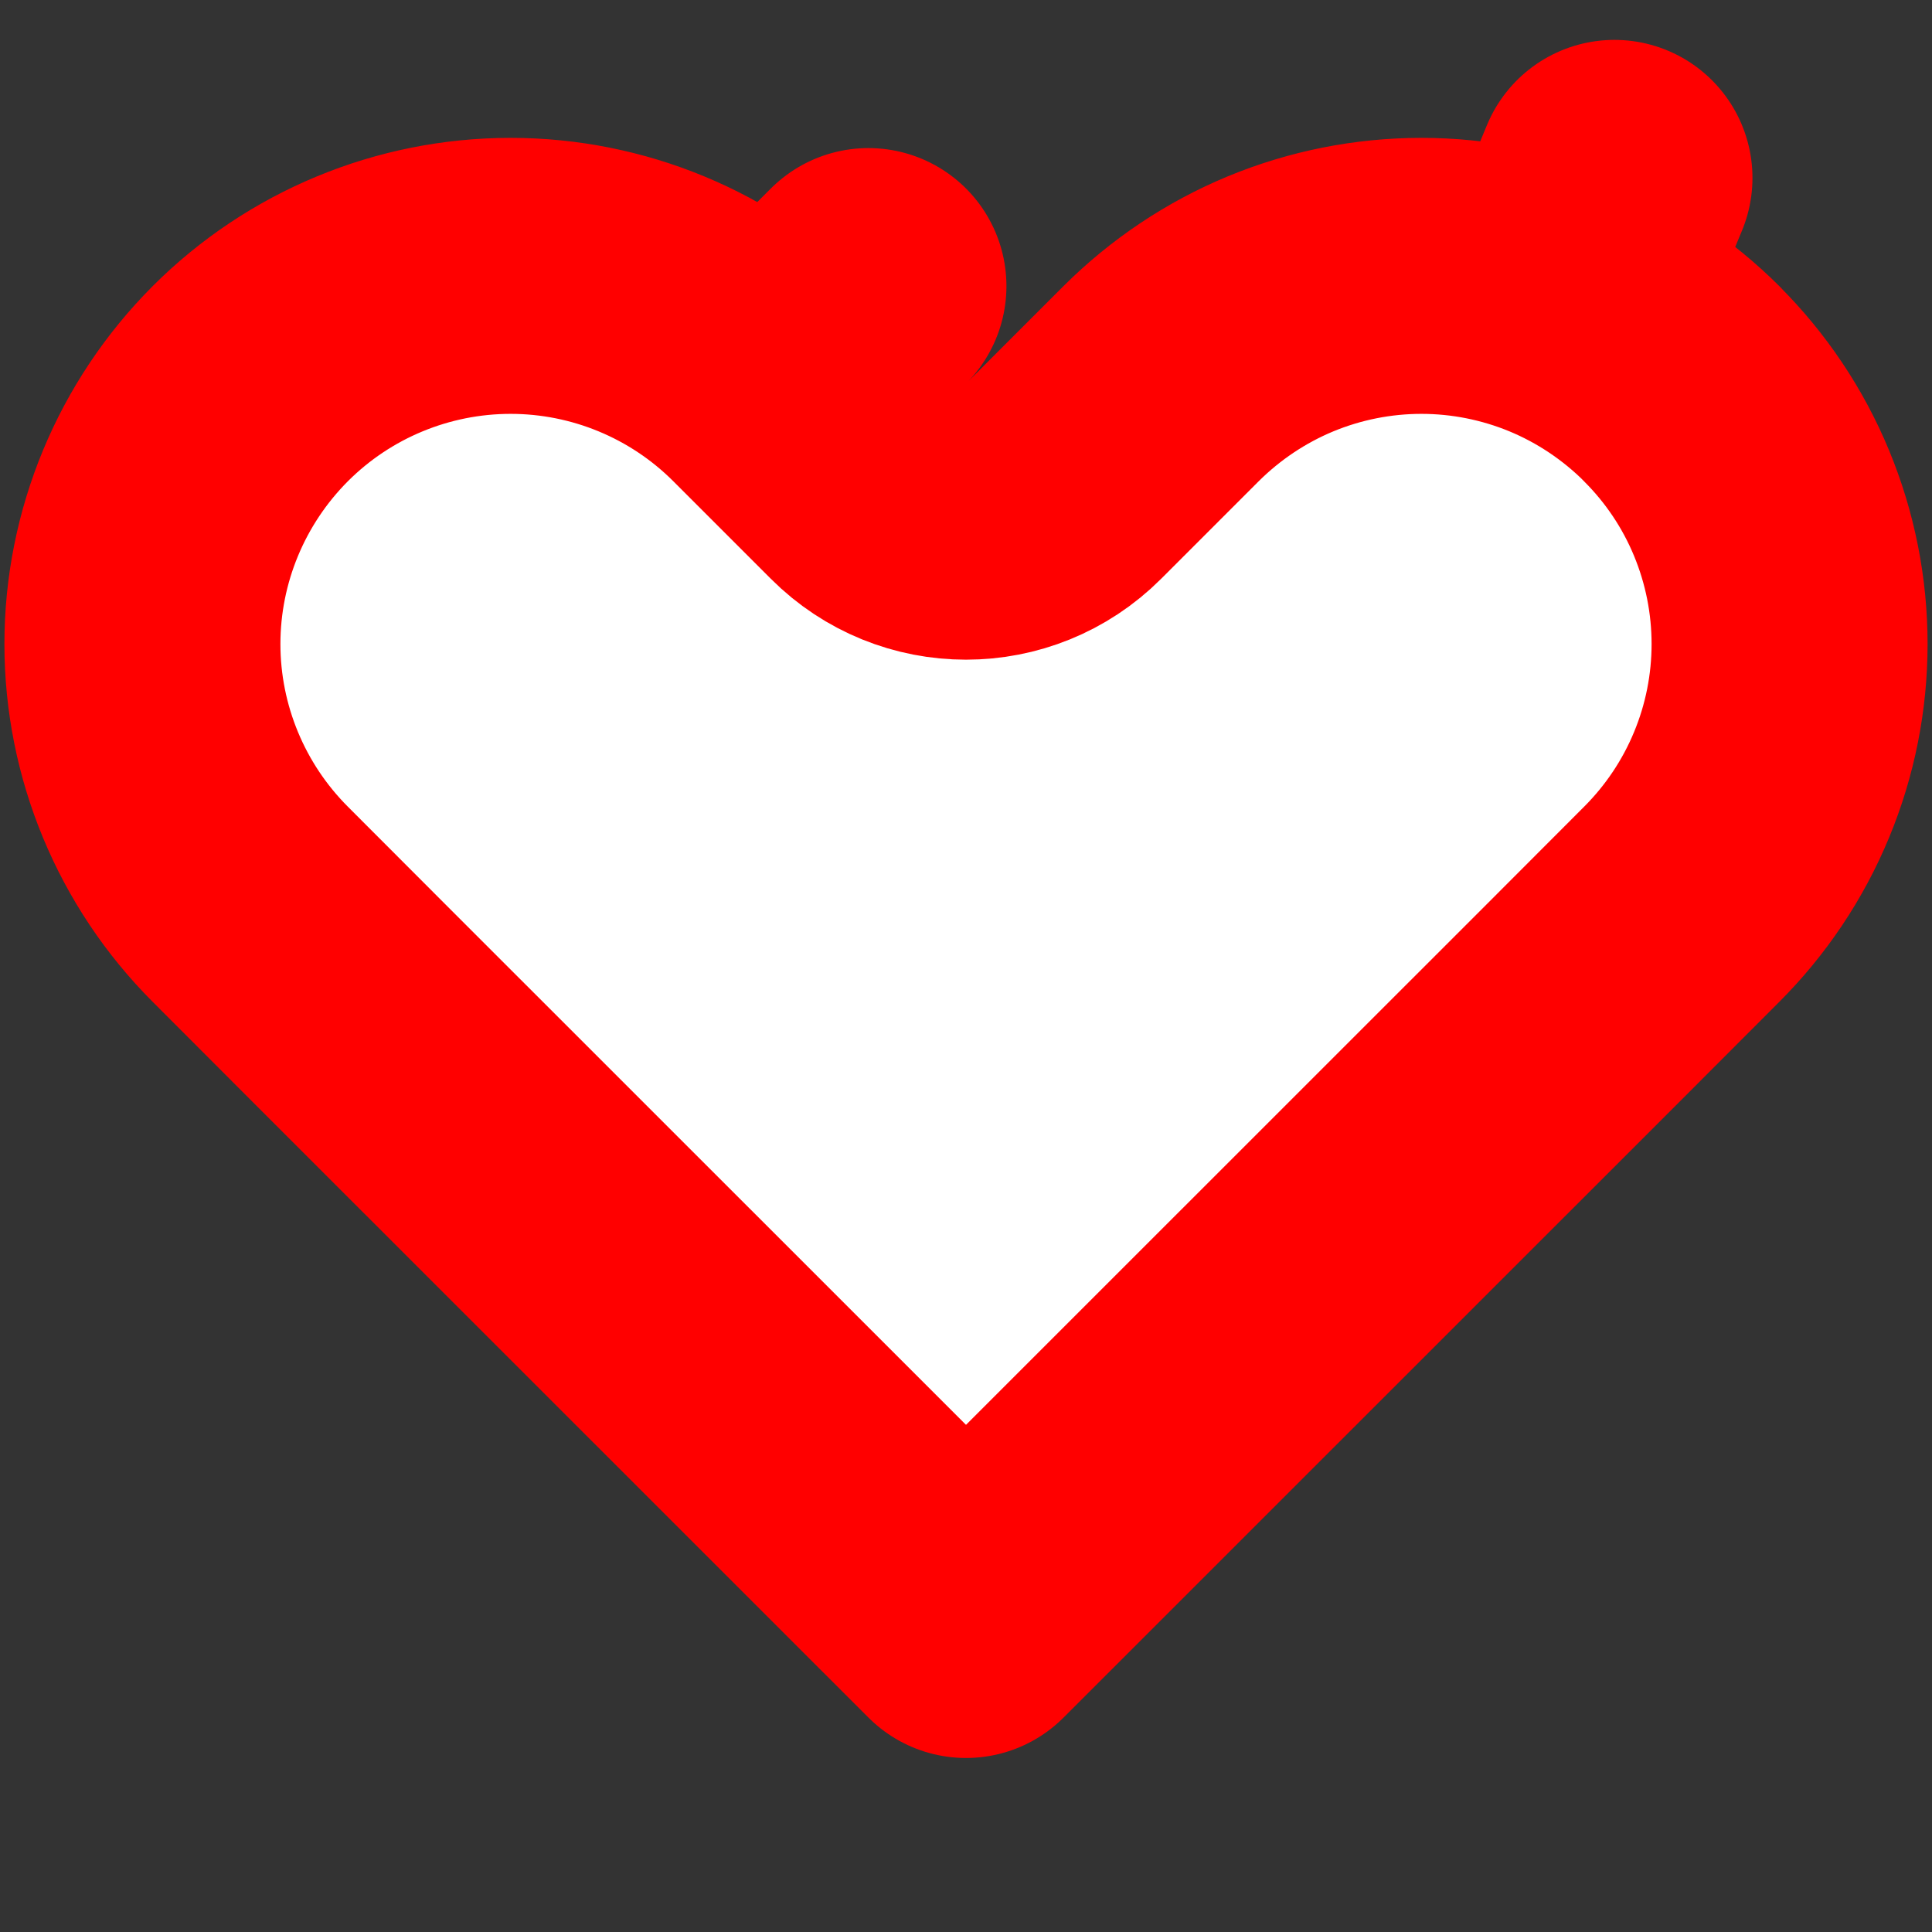 <svg width="14" height="14" viewBox="0 0 14 14" fill="none" xmlns="http://www.w3.org/2000/svg">
<rect x="0" y="0" width="14" height="14" fill="#333333" stroke="none"/>
<path d="M12.186 2.78L12.186 2.781C12.434 3.028 12.631 3.322 12.765 3.646C12.899 3.97 12.968 4.316 12.968 4.667C12.968 5.017 12.899 5.364 12.765 5.687C12.631 6.011 12.434 6.305 12.186 6.553L12.186 6.553L11.48 7.26L7 11.739L2.52 7.26L1.814 6.553C1.314 6.053 1.032 5.374 1.032 4.667C1.032 3.959 1.314 3.281 1.814 2.78C2.314 2.28 2.993 1.999 3.7 1.999C4.407 1.999 5.086 2.28 5.586 2.78L6.293 2.073L5.586 2.78L6.293 3.487C6.683 3.878 7.317 3.878 7.707 3.487L8.414 2.78L8.414 2.78C8.662 2.533 8.956 2.336 9.279 2.202C9.603 2.068 9.95 1.999 10.3 1.999C10.65 1.999 10.997 2.068 11.321 2.202L11.699 1.289L11.321 2.202C11.644 2.336 11.938 2.533 12.186 2.78Z" fill="white" stroke="red" stroke-width="2" stroke-linecap="round" stroke-linejoin="round"/>
</svg>
